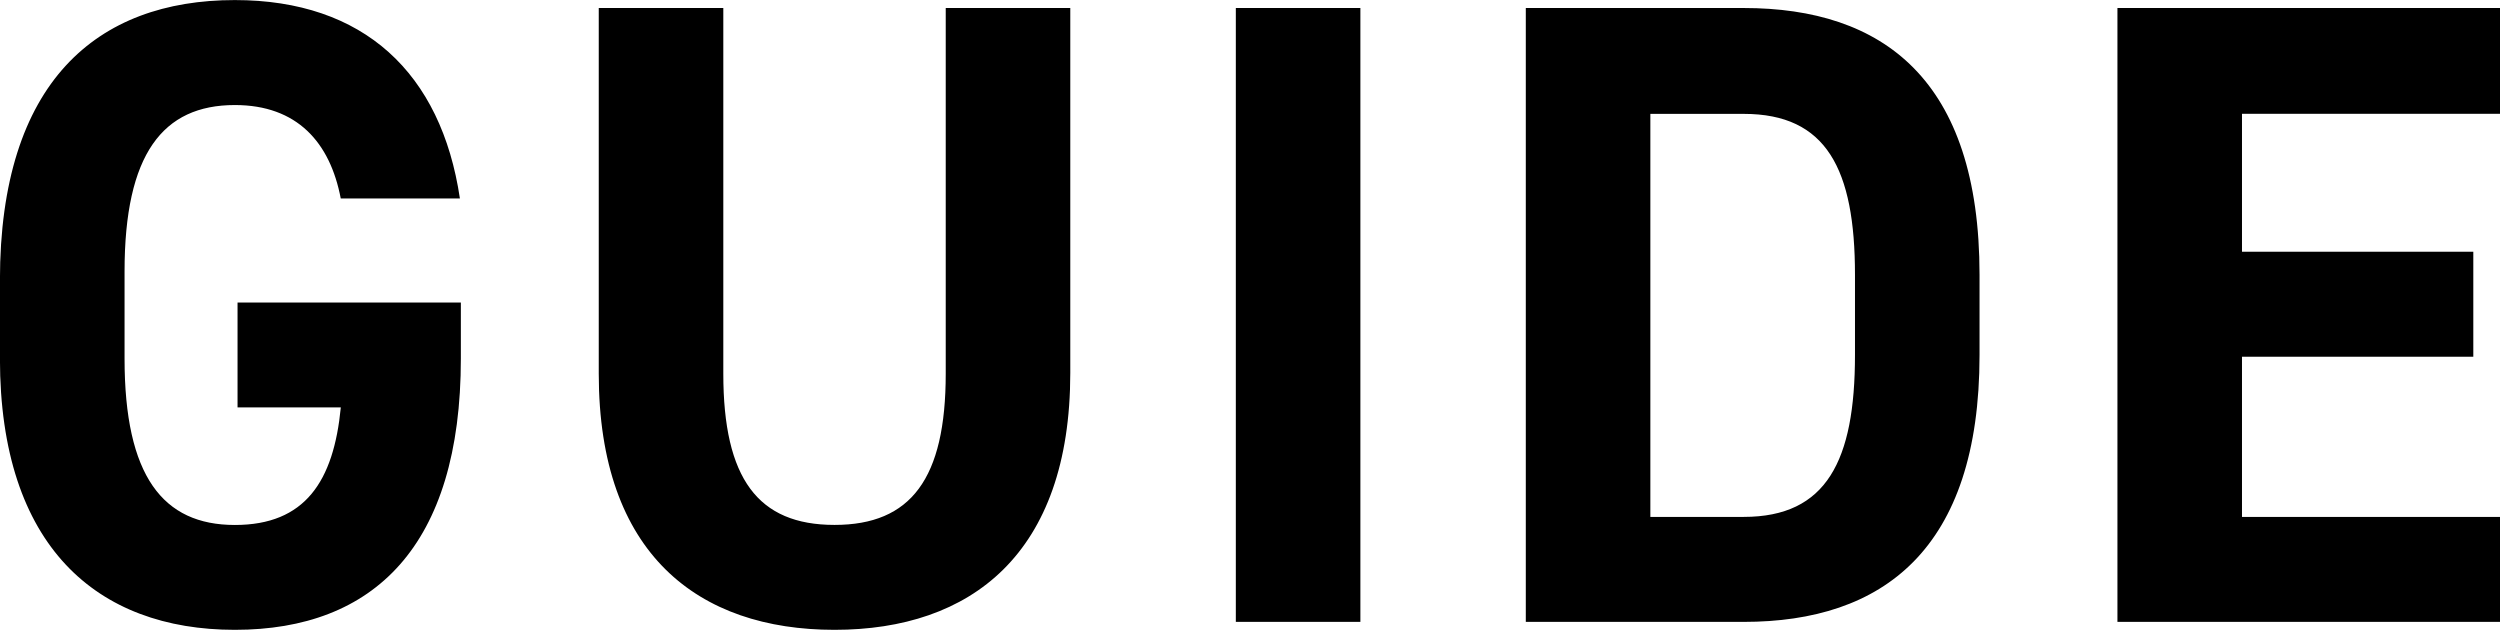<svg xmlns="http://www.w3.org/2000/svg" width="157.36" height="39.648" viewBox="0 0 157.36 39.648"><path d="M17.584-20.1V-13.5h6.5C23.632-8.848,21.84-6.1,17.416-6.1c-4.536,0-6.944-3.08-6.944-10.472v-5.488c0-7.392,2.408-10.472,6.944-10.472,3.92,0,5.992,2.352,6.664,5.88h7.5c-1.176-7.9-6.048-12.488-14.168-12.488-8.68,0-14.784,5.152-14.784,17.64v4.928C2.632-4.76,8.736.5,17.416.5,26.152.5,31.64-4.76,31.64-16.576V-20.1ZM62.16-38.64v23.016c0,6.608-2.184,9.52-7,9.52s-7-2.912-7-9.52V-38.64H40.32v23.016C40.32-4.256,46.592.5,55.16.5S70-4.256,70-15.68V-38.64Zm26.1,0h-7.84V0h7.84ZM112.392,0c8.736,0,14.84-4.536,14.84-16.8v-5.04c0-12.32-6.1-16.8-14.84-16.8H98.672V0Zm0-6.608h-5.88V-31.976h5.88c5.208,0,7,3.472,7,10.136v5.04C119.392-10.136,117.6-6.608,112.392-6.608Zm23.52-32.032V0h24.08V-6.608h-16.24v-10.08h14.56V-23.3h-14.56v-8.68h16.24V-38.64Z" transform="translate(-2.632 39.144)"/></svg>